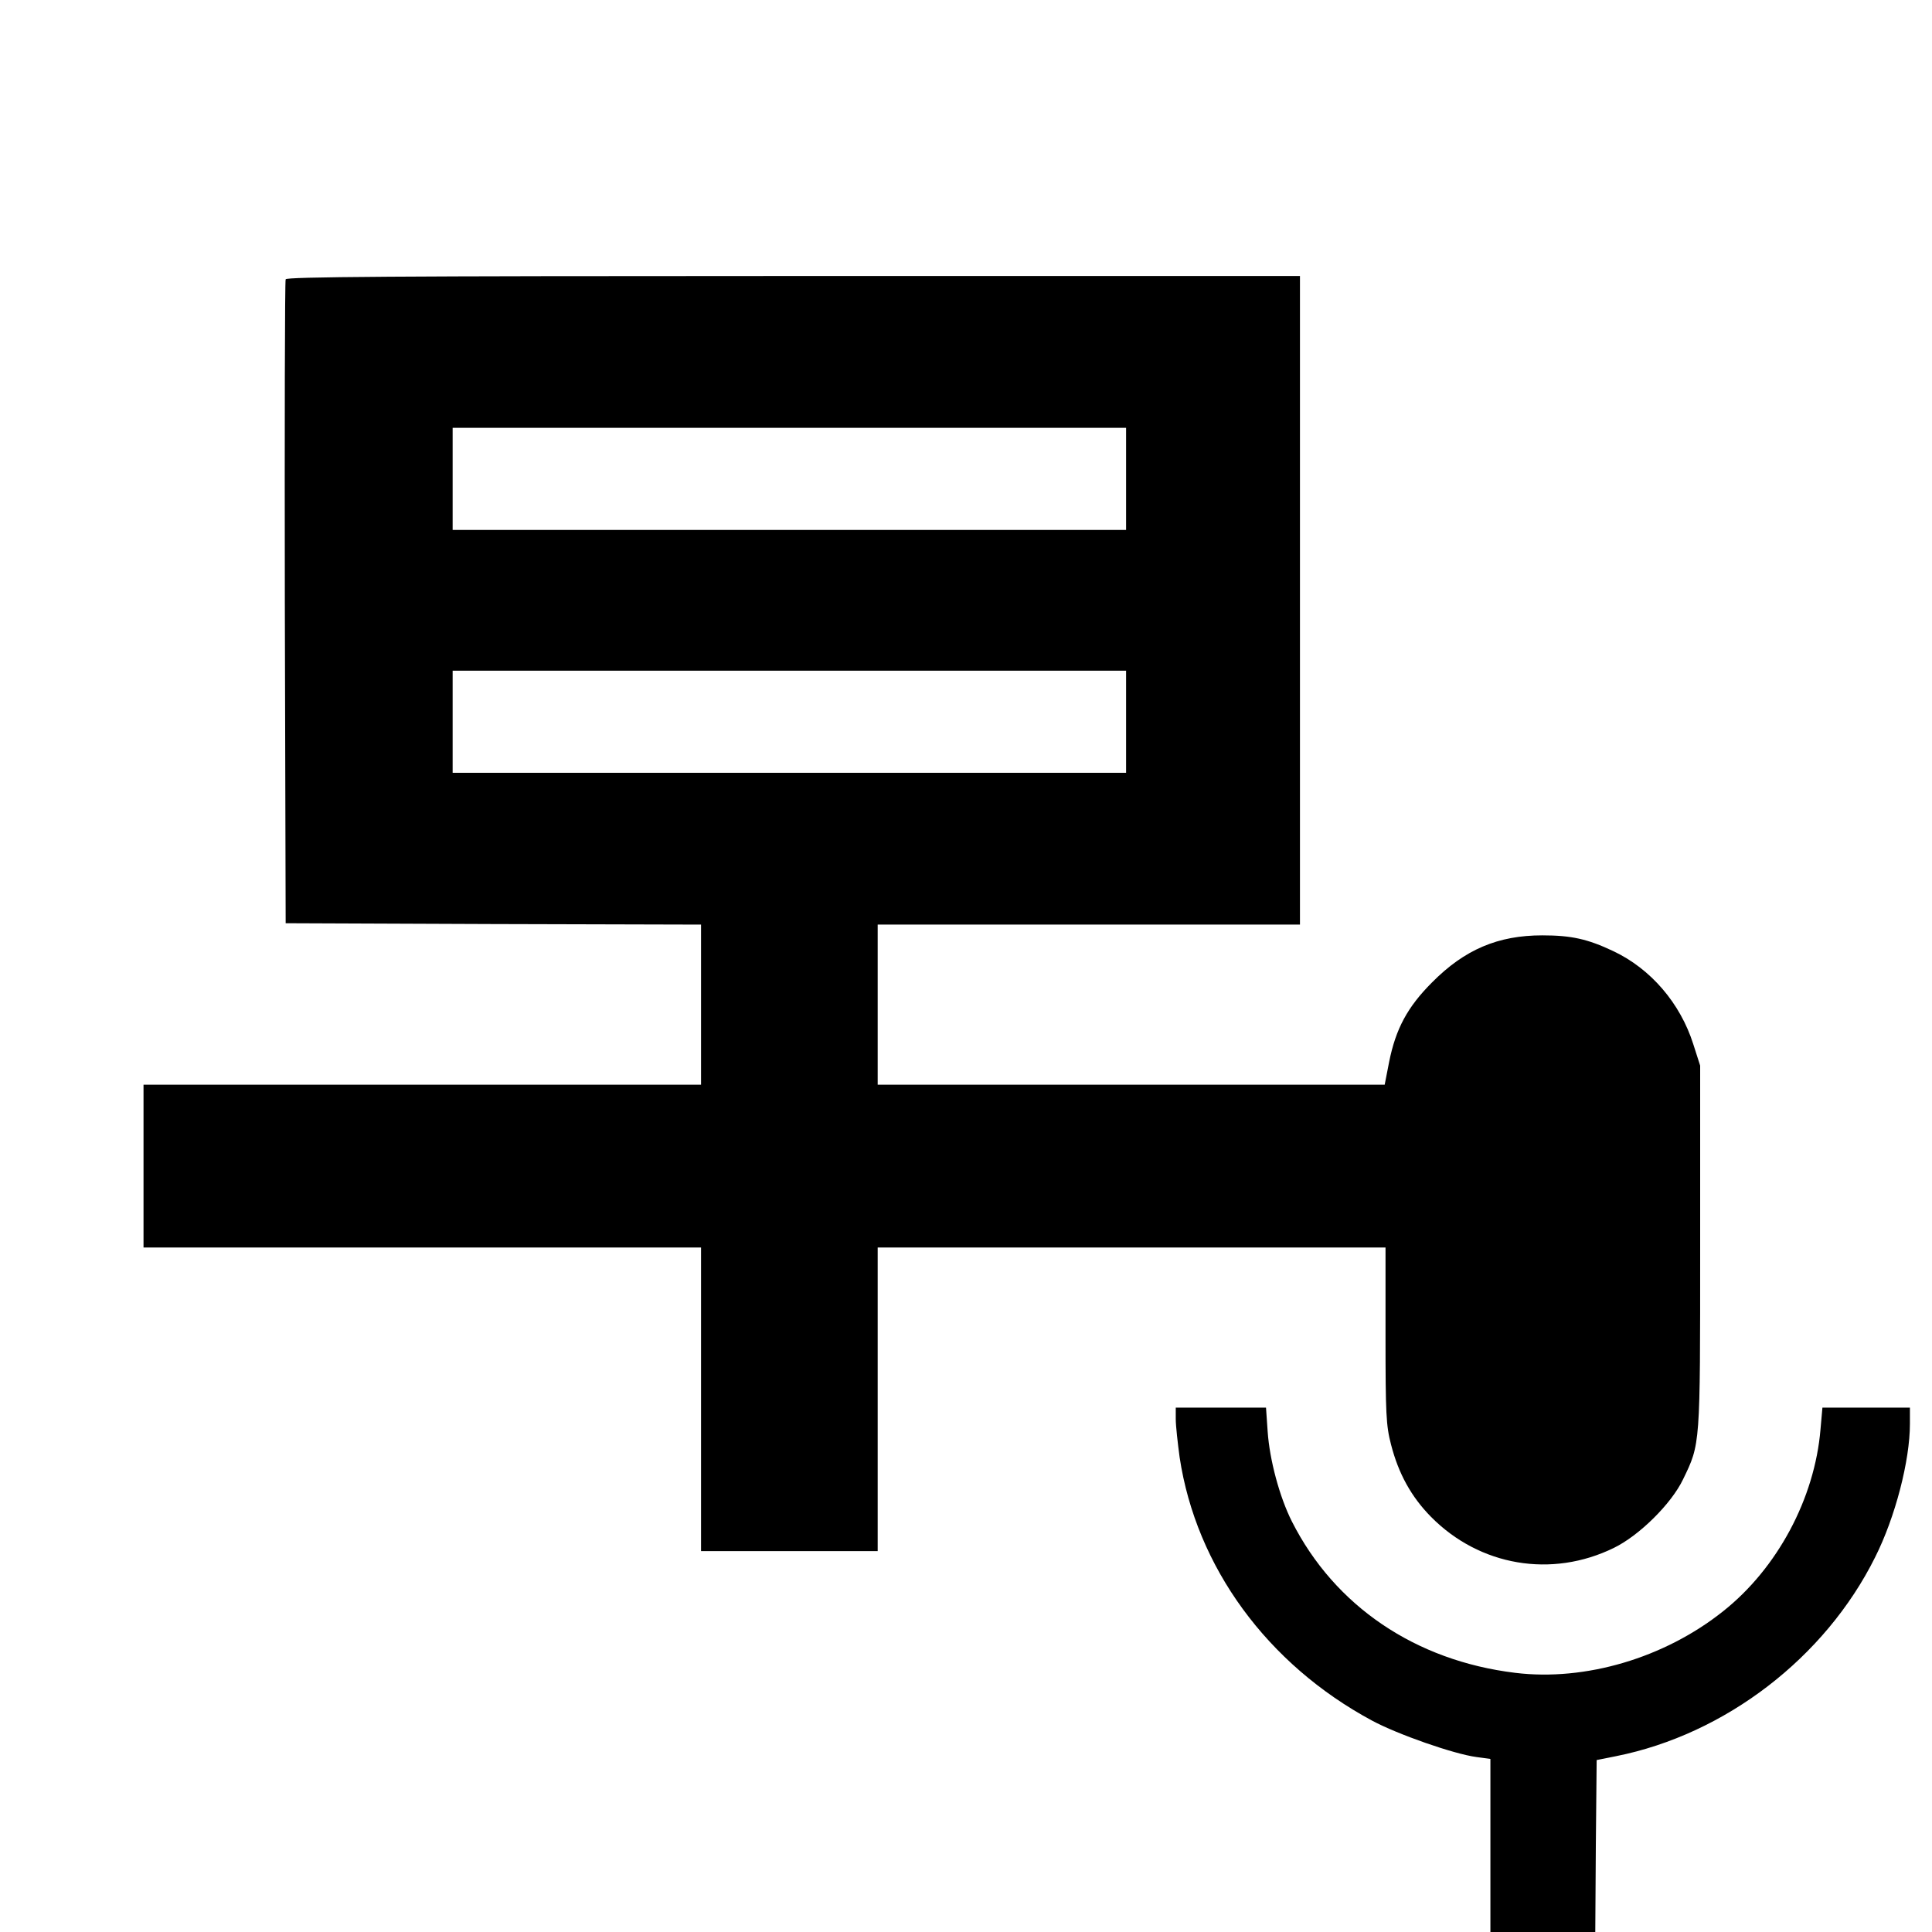 <?xml version="1.0" standalone="no"?>
<!DOCTYPE svg PUBLIC "-//W3C//DTD SVG 20010904//EN"
 "http://www.w3.org/TR/2001/REC-SVG-20010904/DTD/svg10.dtd">
<svg version="1.0" xmlns="http://www.w3.org/2000/svg"
 width="700pt" height="700pt" viewBox="0 0 700 700"
 preserveAspectRatio="xMidYMid meet">
<g transform="translate(0,700) scale(0.1,-0.1)"
fill="#000000" stroke="none">
<path d="M1035 5988 c-3 -7 -4 -535 -3 -1173 l3 -1160 753 -3 752 -2 0 -290 0
-290 -1010 0 -1010 0 0 -295 0 -295 1010 0 1010 0 0 -550 0 -550 320 0 320 0
0 550 0 550 920 0 920 0 0 -318 c0 -285 2 -327 20 -396 27 -105 73 -189 145
-262 176 -178 437 -223 663 -112 92 45 208 160 250 248 63 130 62 119 62 842
l0 657 -25 78 c-47 148 -154 273 -290 337 -93 44 -152 57 -257 57 -160 0 -281
-51 -399 -170 -90 -90 -132 -169 -156 -289 l-16 -82 -919 0 -918 0 0 290 0
290 765 0 765 0 0 1175 0 1175 -1835 0 c-1459 0 -1837 -3 -1840 -12z m3045
-723 l0 -185 -1220 0 -1220 0 0 185 0 185 1220 0 1220 0 0 -185z m0 -880 l0
-185 -1220 0 -1220 0 0 185 0 185 1220 0 1220 0 0 -185z"/>
<path d="M4260 1858 c0 -24 7 -86 14 -138 60 -398 318 -750 697 -954 93 -50
296 -121 378 -132 l51 -7 0 -313 0 -314 190 0 190 0 2 312 3 311 70 14 c396
79 758 357 939 721 73 145 126 350 126 483 l0 59 -159 0 -158 0 -7 -79 c-21
-250 -156 -503 -353 -659 -212 -169 -499 -254 -753 -223 -362 44 -654 242
-809 548 -45 89 -81 224 -88 326 l-6 87 -163 0 -164 0 0 -42z"/>
</g>
</svg>
